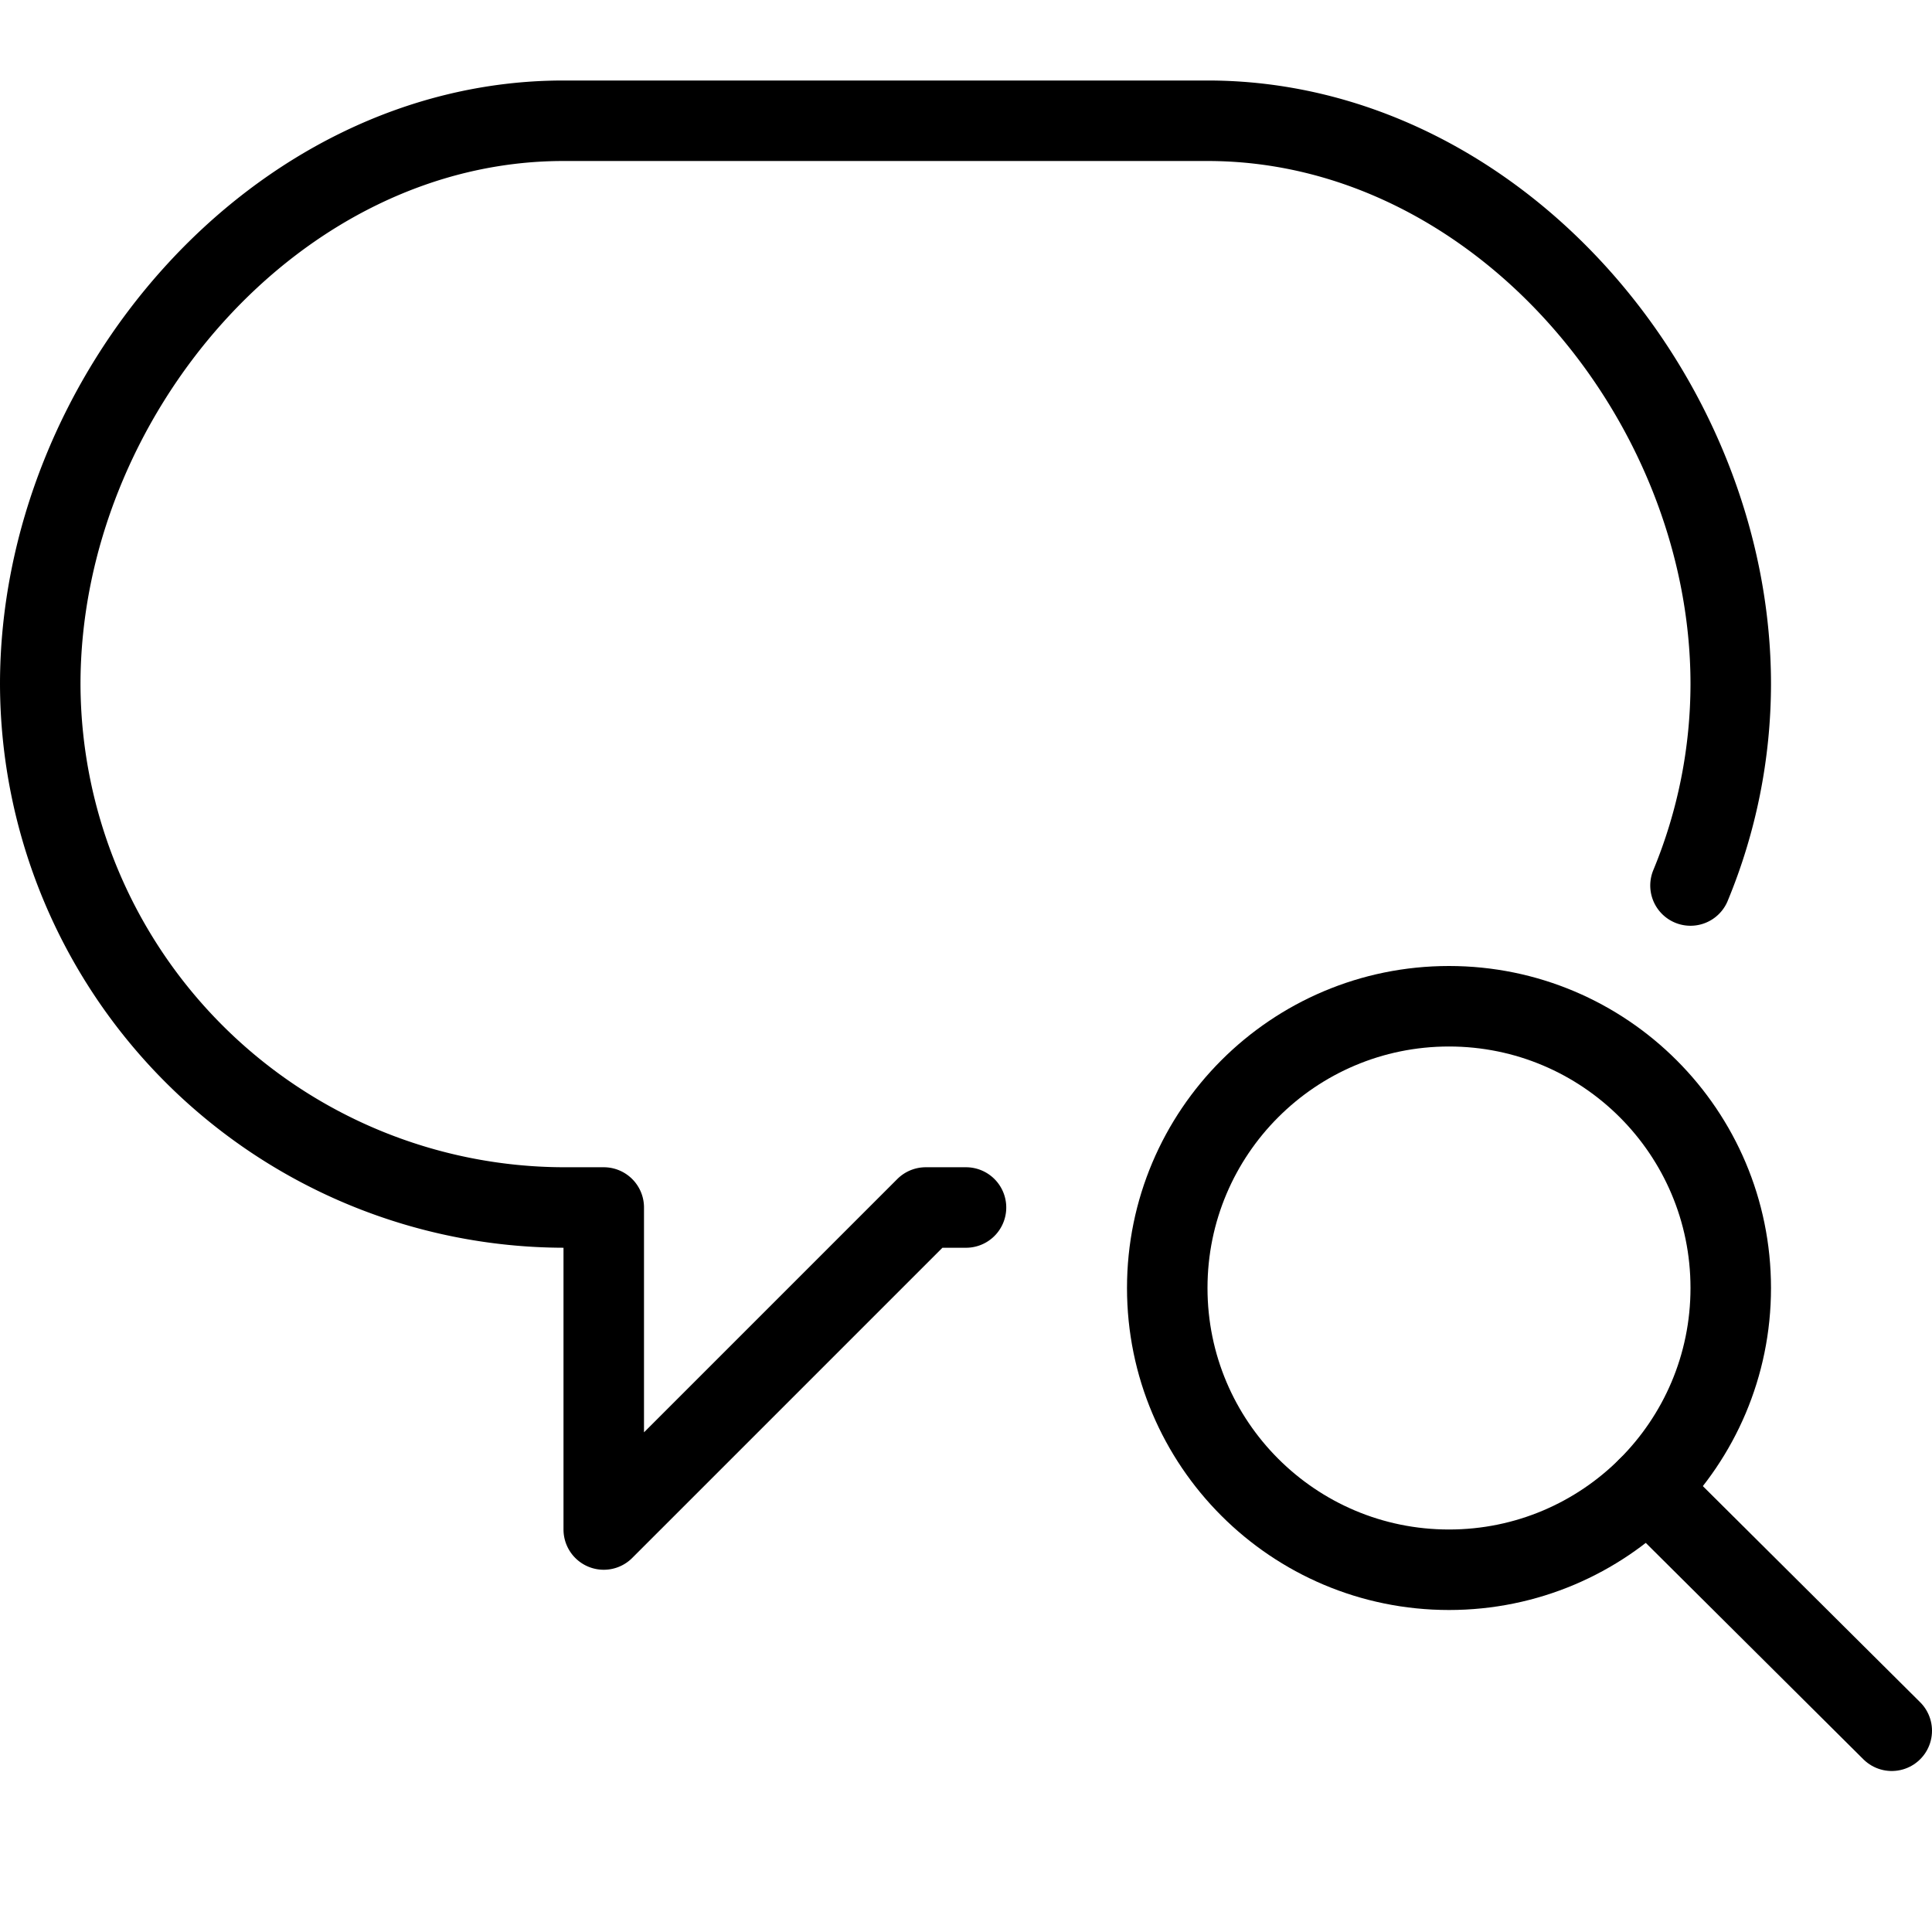 <svg xmlns="http://www.w3.org/2000/svg" viewBox="0 0 144 144"><circle cx="108" cy="96" r="21" style="fill:none;stroke:#000;stroke-linejoin:round;stroke-width:6px"/><line x1="141" y1="129" x2="122.8" y2="110.9" style="fill:none;stroke:#000;stroke-linecap:round;stroke-linejoin:round;stroke-width:6px"/><path d="M72,90H69L45,114V90H42A39.115,39.115,0,0,1,3,51C3,29.6,20.5,9,42,9H90c21.5,0,39,20.6,39,42a39.358,39.358,0,0,1-3,15" style="fill:none;stroke:#000;stroke-linecap:round;stroke-linejoin:round;stroke-width:6px"/><rect width="144" height="144" style="fill:none"/></svg>